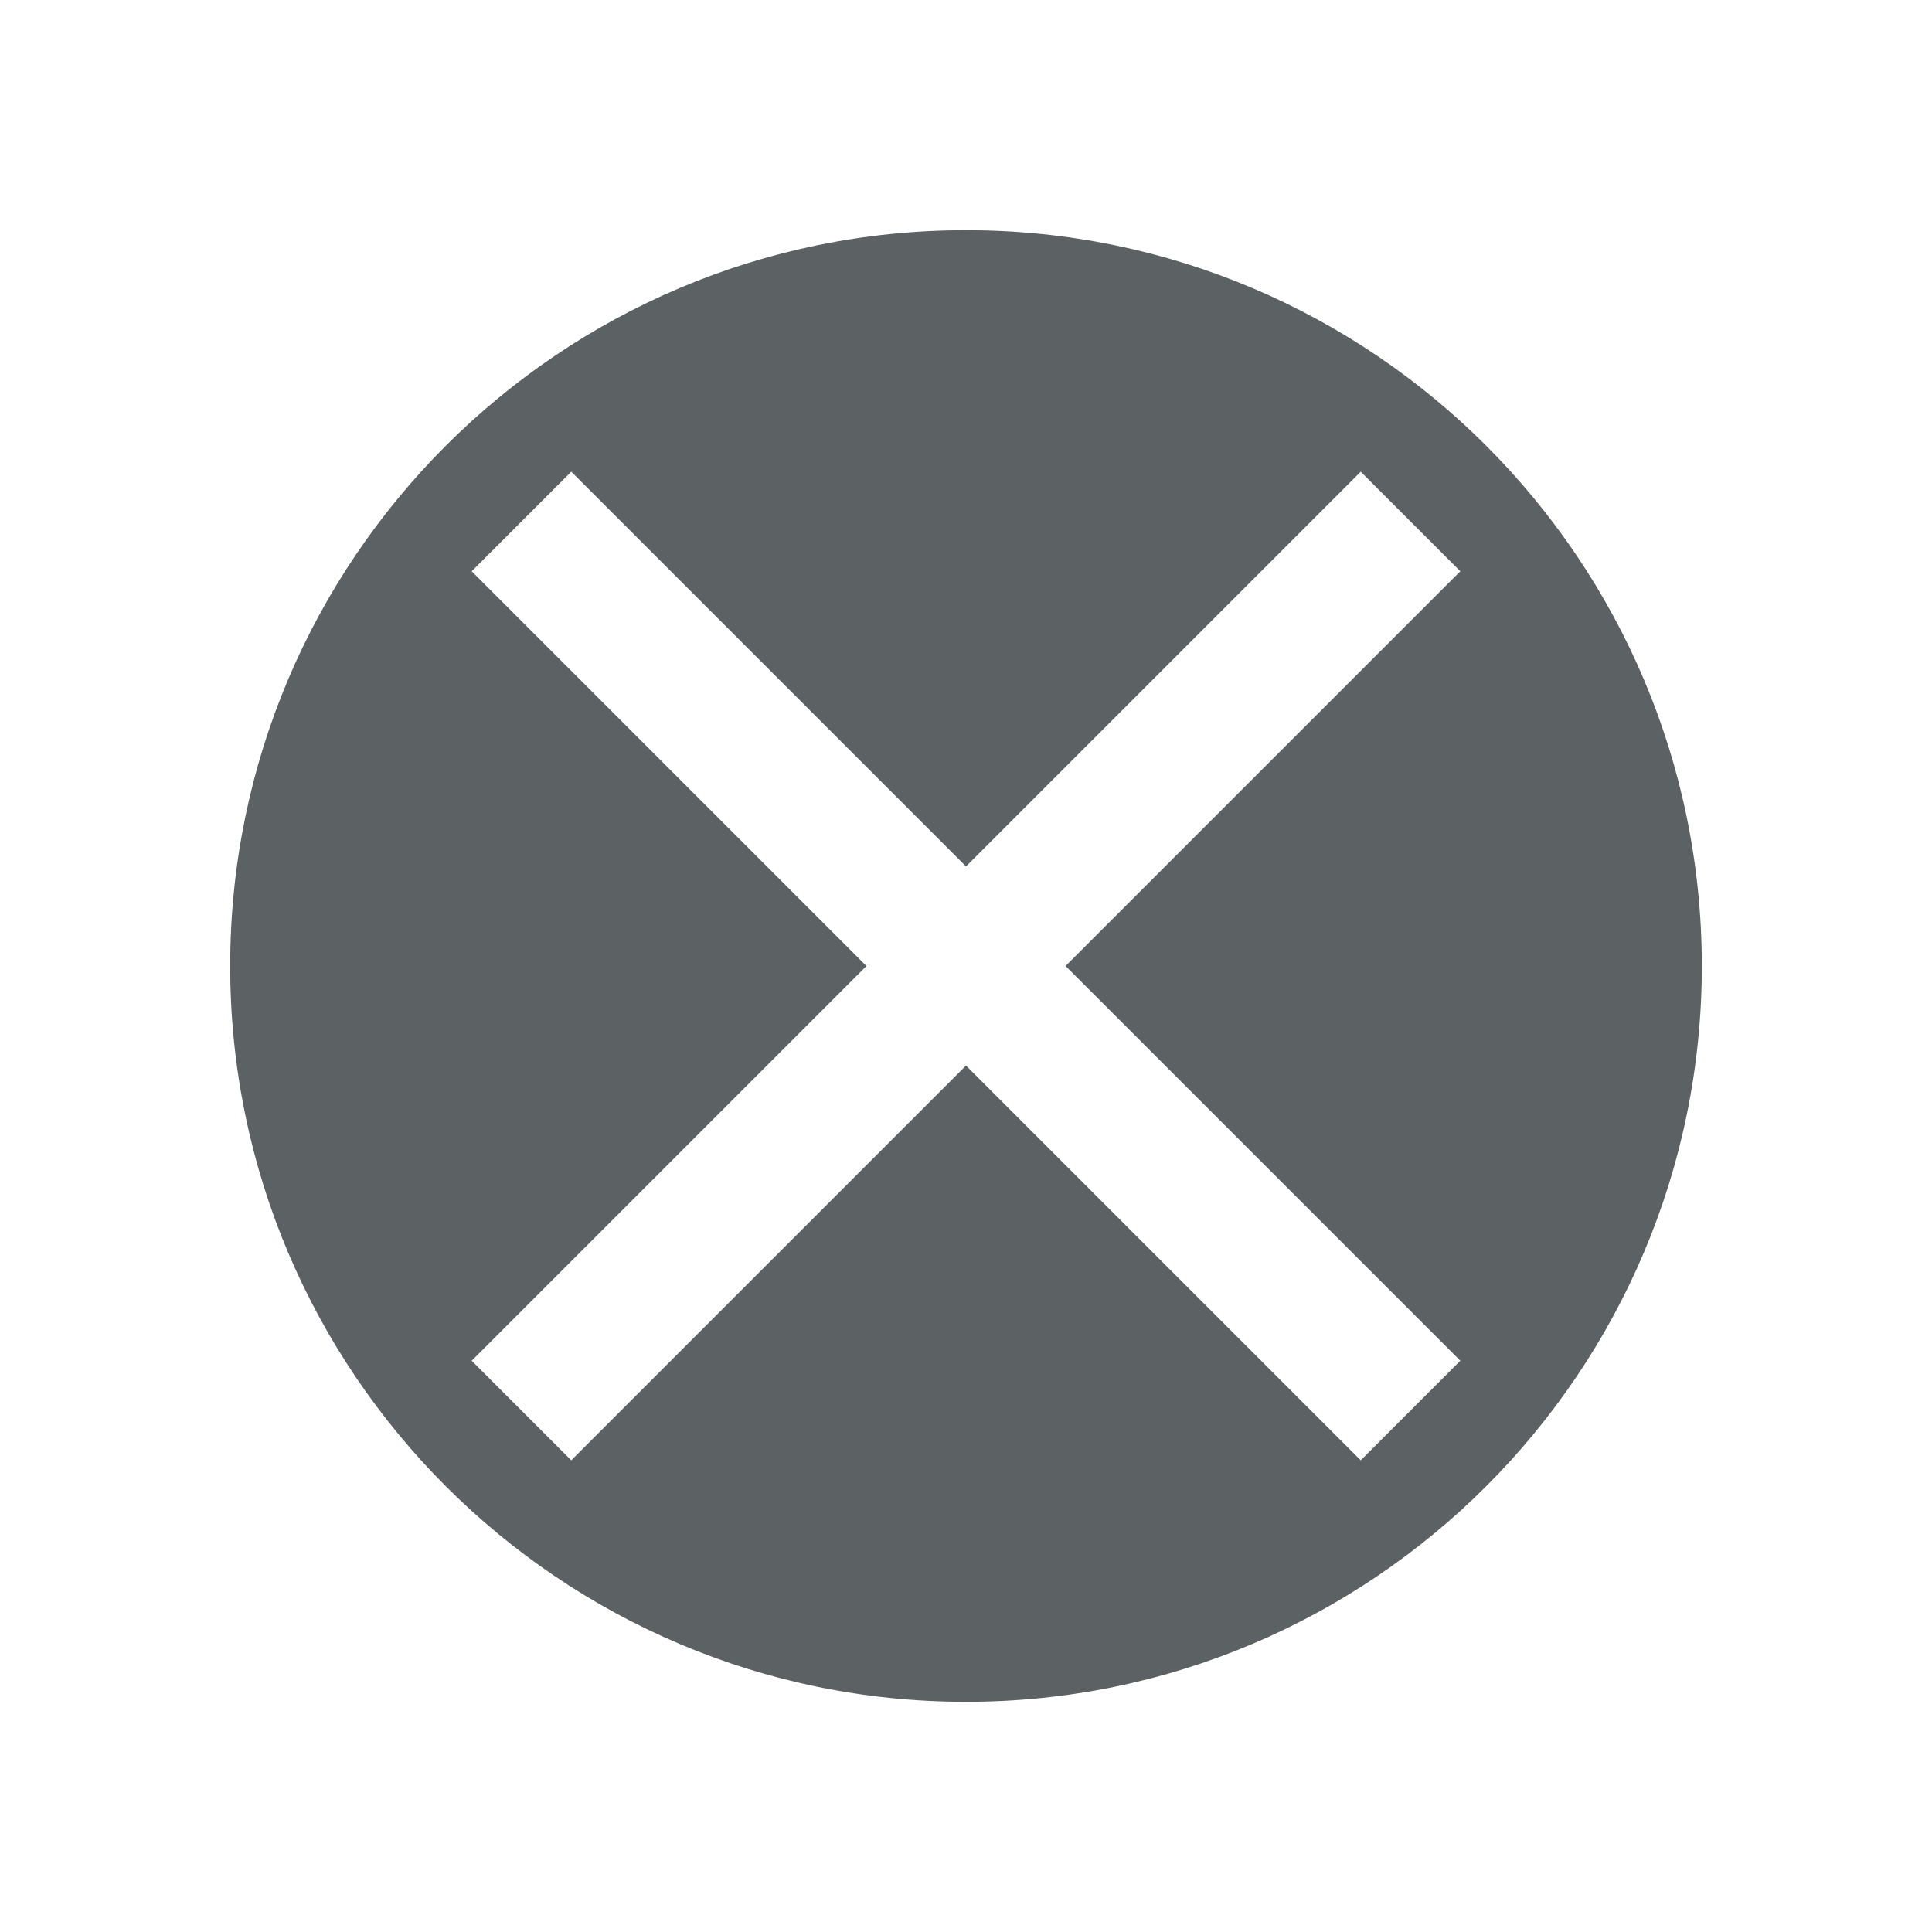 <svg xmlns="http://www.w3.org/2000/svg" viewBox="0 0 512 512"><title>icons_black</title><g id="unpublished"><path fill="#5c6164" d="M256,61C148.36,61,61,148.36,61,256s87.36,195,195,195,195-87.36,195-195S363.64,61,256,61ZM387,360.61,360.61,387,256,282.39,151.39,387,125,360.61,229.61,256,125,151.39,151.39,125,256,229.61,360.61,125,387,151.39,282.39,256Z"/></g></svg>
